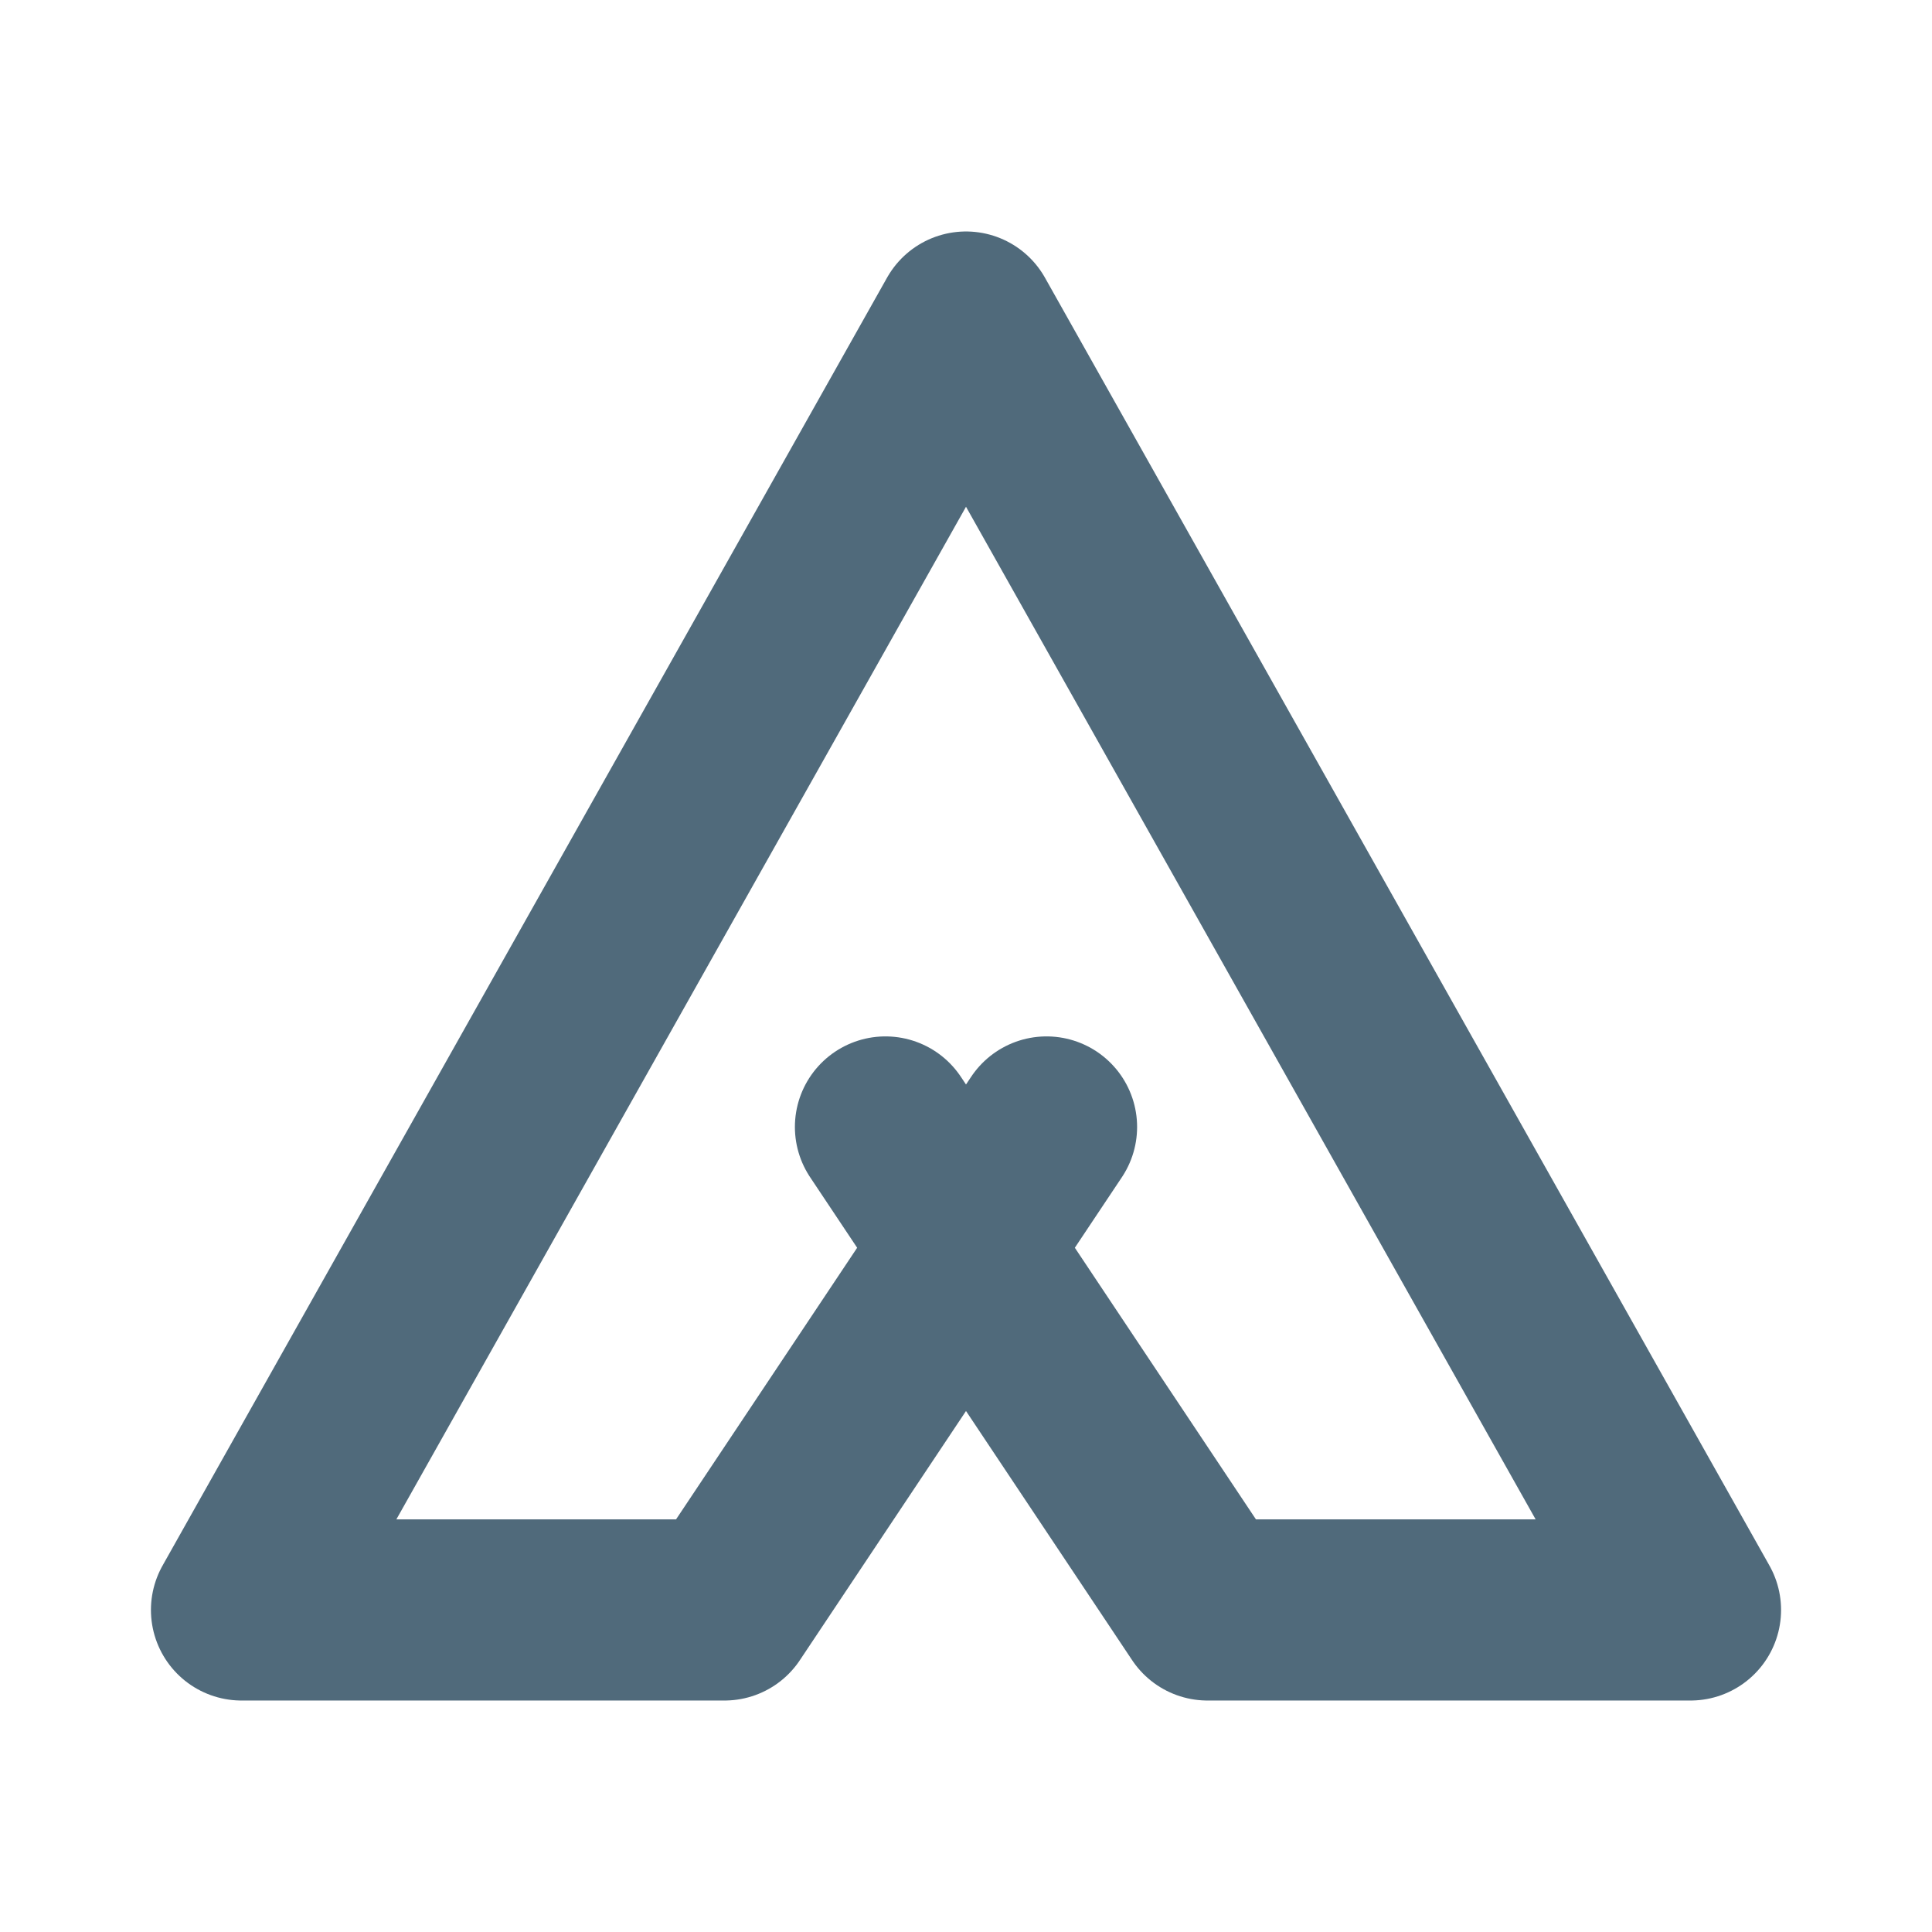 <svg width="16" height="16" viewBox="0 0 16 16" fill="none" xmlns="http://www.w3.org/2000/svg">
<path d="M7.333 9.333L10 13.333H14L8 2.667L2 13.333H6L8.667 9.333" stroke="#506A7B" stroke-width="1.5" stroke-linecap="round" stroke-linejoin="round"/>
</svg>
